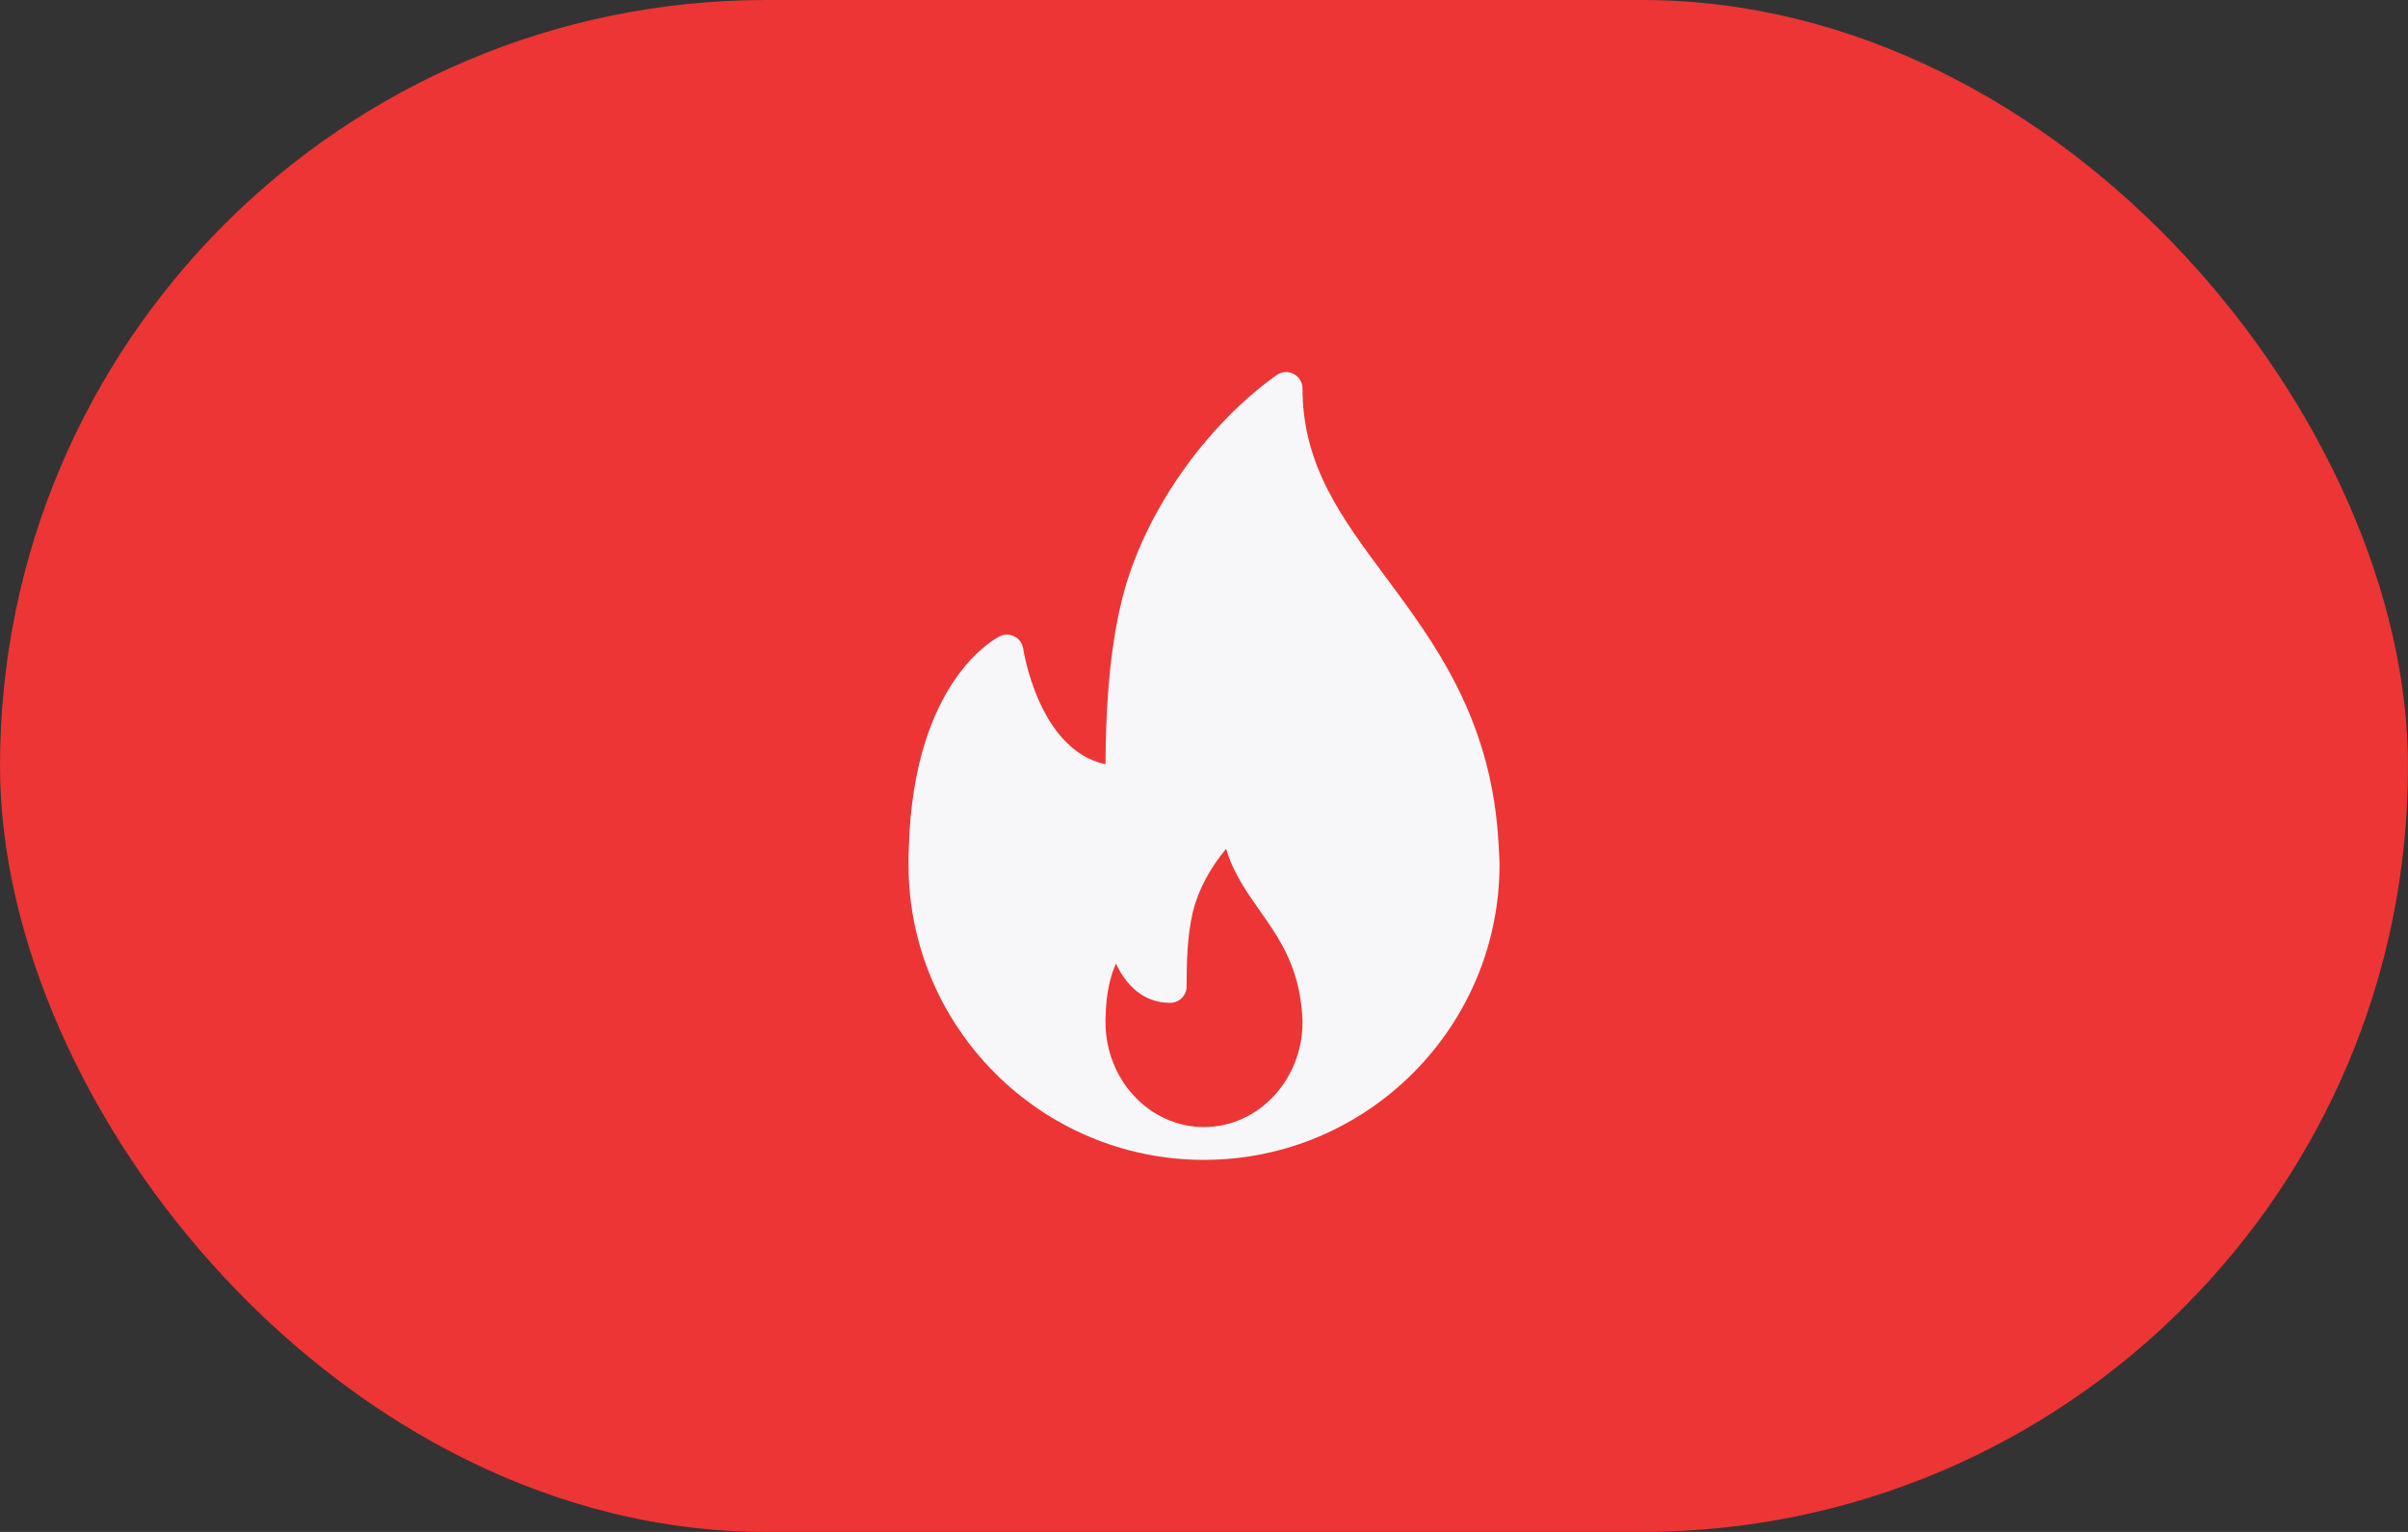 <svg width="44" height="28" viewBox="0 0 44 28" fill="none" xmlns="http://www.w3.org/2000/svg">
<rect x="0" y="0" width="44" height="28" fill="#333333" stroke="none"/>
<rect width="44" height="28" rx="14" fill="#ED3535"/>
<g clip-path="url(#clip0_874_2526)">
<path d="M27.369 15.231C27.204 13.083 26.204 11.738 25.322 10.55C24.505 9.451 23.8 8.501 23.8 7.101C23.8 6.988 23.737 6.885 23.637 6.834C23.537 6.782 23.416 6.79 23.325 6.856C22 7.804 20.895 9.402 20.509 10.927C20.241 11.988 20.205 13.181 20.2 13.969C18.977 13.708 18.7 11.878 18.697 11.858C18.683 11.763 18.625 11.68 18.541 11.635C18.455 11.591 18.355 11.588 18.269 11.63C18.204 11.661 16.694 12.429 16.606 15.493C16.6 15.595 16.6 15.698 16.6 15.8C16.6 18.777 19.022 21.2 22 21.2C22.004 21.2 22.008 21.2 22.012 21.2C22.013 21.2 22.014 21.2 22.015 21.2C24.986 21.191 27.4 18.772 27.4 15.8C27.4 15.65 27.369 15.231 27.369 15.231ZM22 20.6C21.007 20.6 20.2 19.739 20.2 18.682C20.2 18.646 20.199 18.61 20.202 18.565C20.214 18.119 20.299 17.815 20.392 17.613C20.566 17.986 20.877 18.33 21.382 18.33C21.548 18.33 21.682 18.196 21.682 18.03C21.682 17.603 21.691 17.11 21.797 16.666C21.892 16.271 22.118 15.852 22.404 15.515C22.532 15.952 22.78 16.305 23.023 16.65C23.37 17.143 23.729 17.653 23.792 18.523C23.796 18.575 23.8 18.627 23.8 18.682C23.8 19.739 22.992 20.6 22 20.6Z" fill="#F7F7FA"/>
</g>
<defs>
<clipPath id="clip0_874_2526">
<rect width="14.4" height="14.4" fill="white" transform="translate(14.8 6.8)"/>
</clipPath>
</defs>
</svg>
